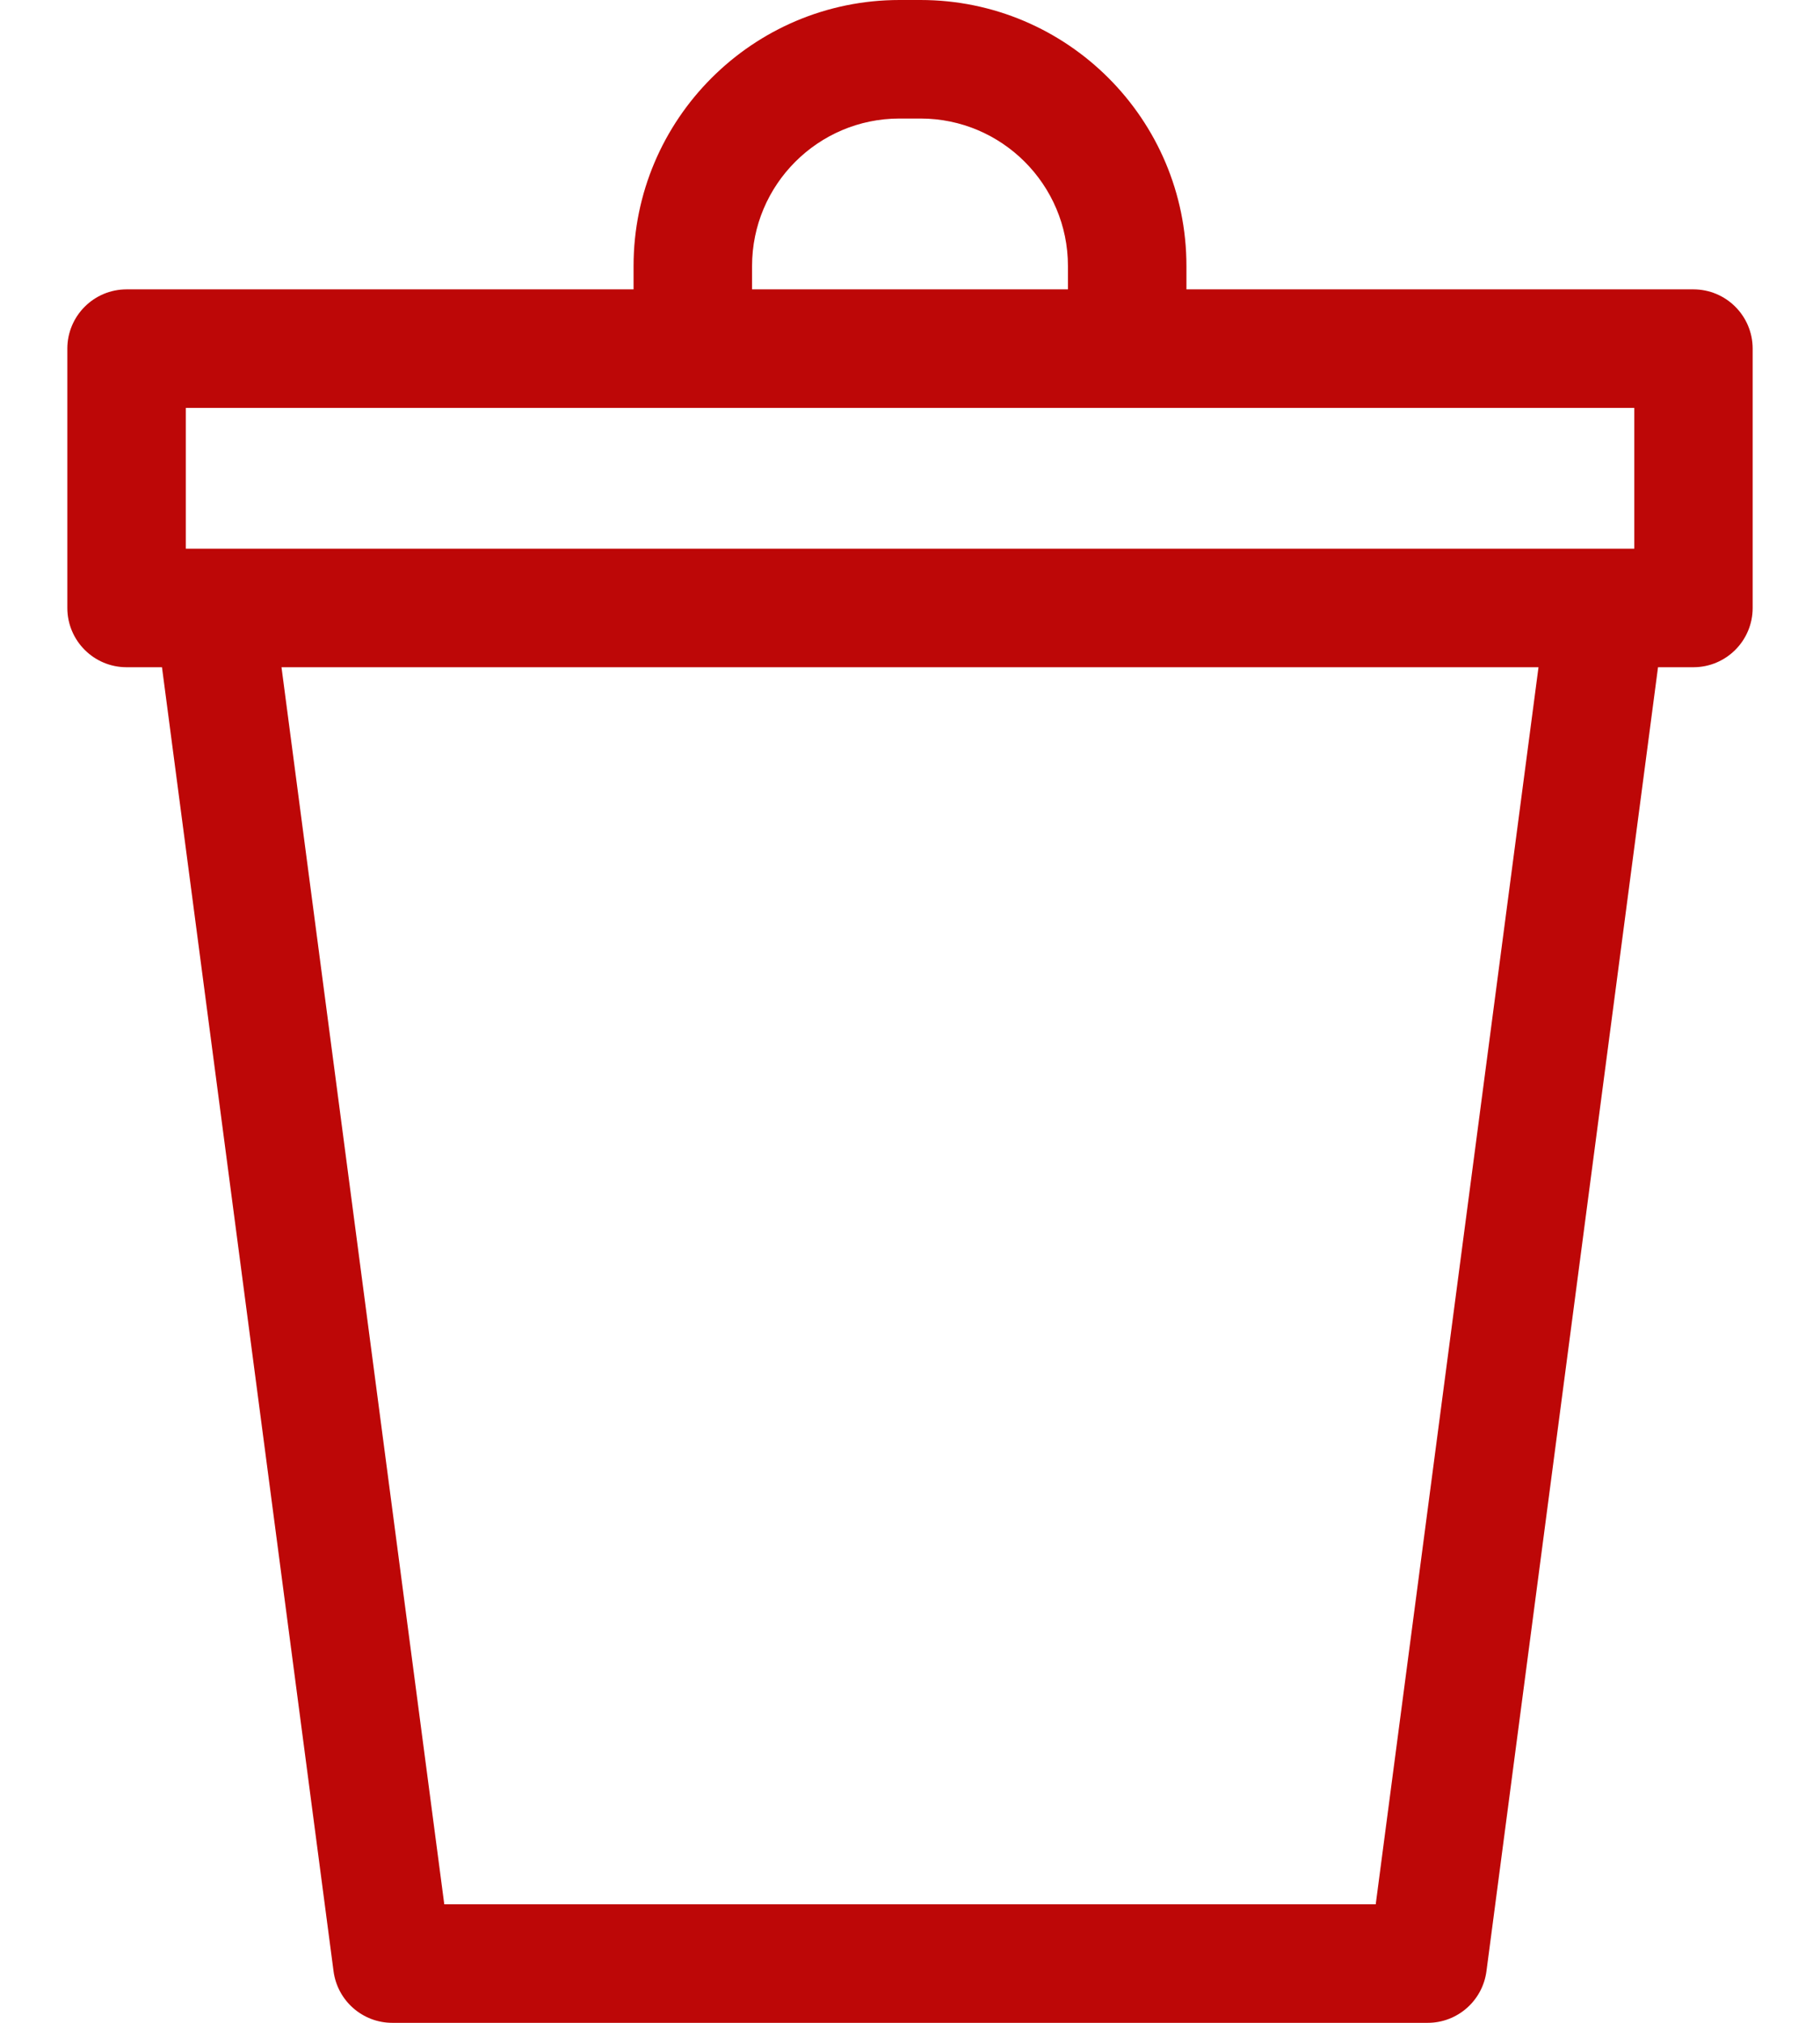 <svg width="18" height="20" viewBox="0 0 18 20" fill="none" xmlns="http://www.w3.org/2000/svg">
<path d="M1.252 6.597H1.602L3.299 19.491C3.338 19.782 3.586 20 3.88 20H14.12C14.414 20 14.662 19.782 14.701 19.491L16.398 6.597H16.748C17.072 6.597 17.334 6.334 17.334 6.011V3.447C17.334 3.124 17.072 2.861 16.748 2.861H11.734V2.63C11.734 1.18 10.555 0 9.104 0H8.896C7.446 0 6.266 1.18 6.266 2.63V2.861H1.252C0.928 2.861 0.666 3.124 0.666 3.447V6.011C0.666 6.334 0.928 6.597 1.252 6.597ZM13.606 18.828H4.394L2.784 6.597H15.216L13.606 18.828ZM7.438 2.63C7.438 1.826 8.092 1.172 8.896 1.172H9.104C9.908 1.172 10.562 1.826 10.562 2.63V2.861H7.438V2.63ZM1.838 4.033H16.163V5.425C16.037 5.425 1.994 5.425 1.838 5.425V4.033Z" fill="#BD0707"/>
</svg>
